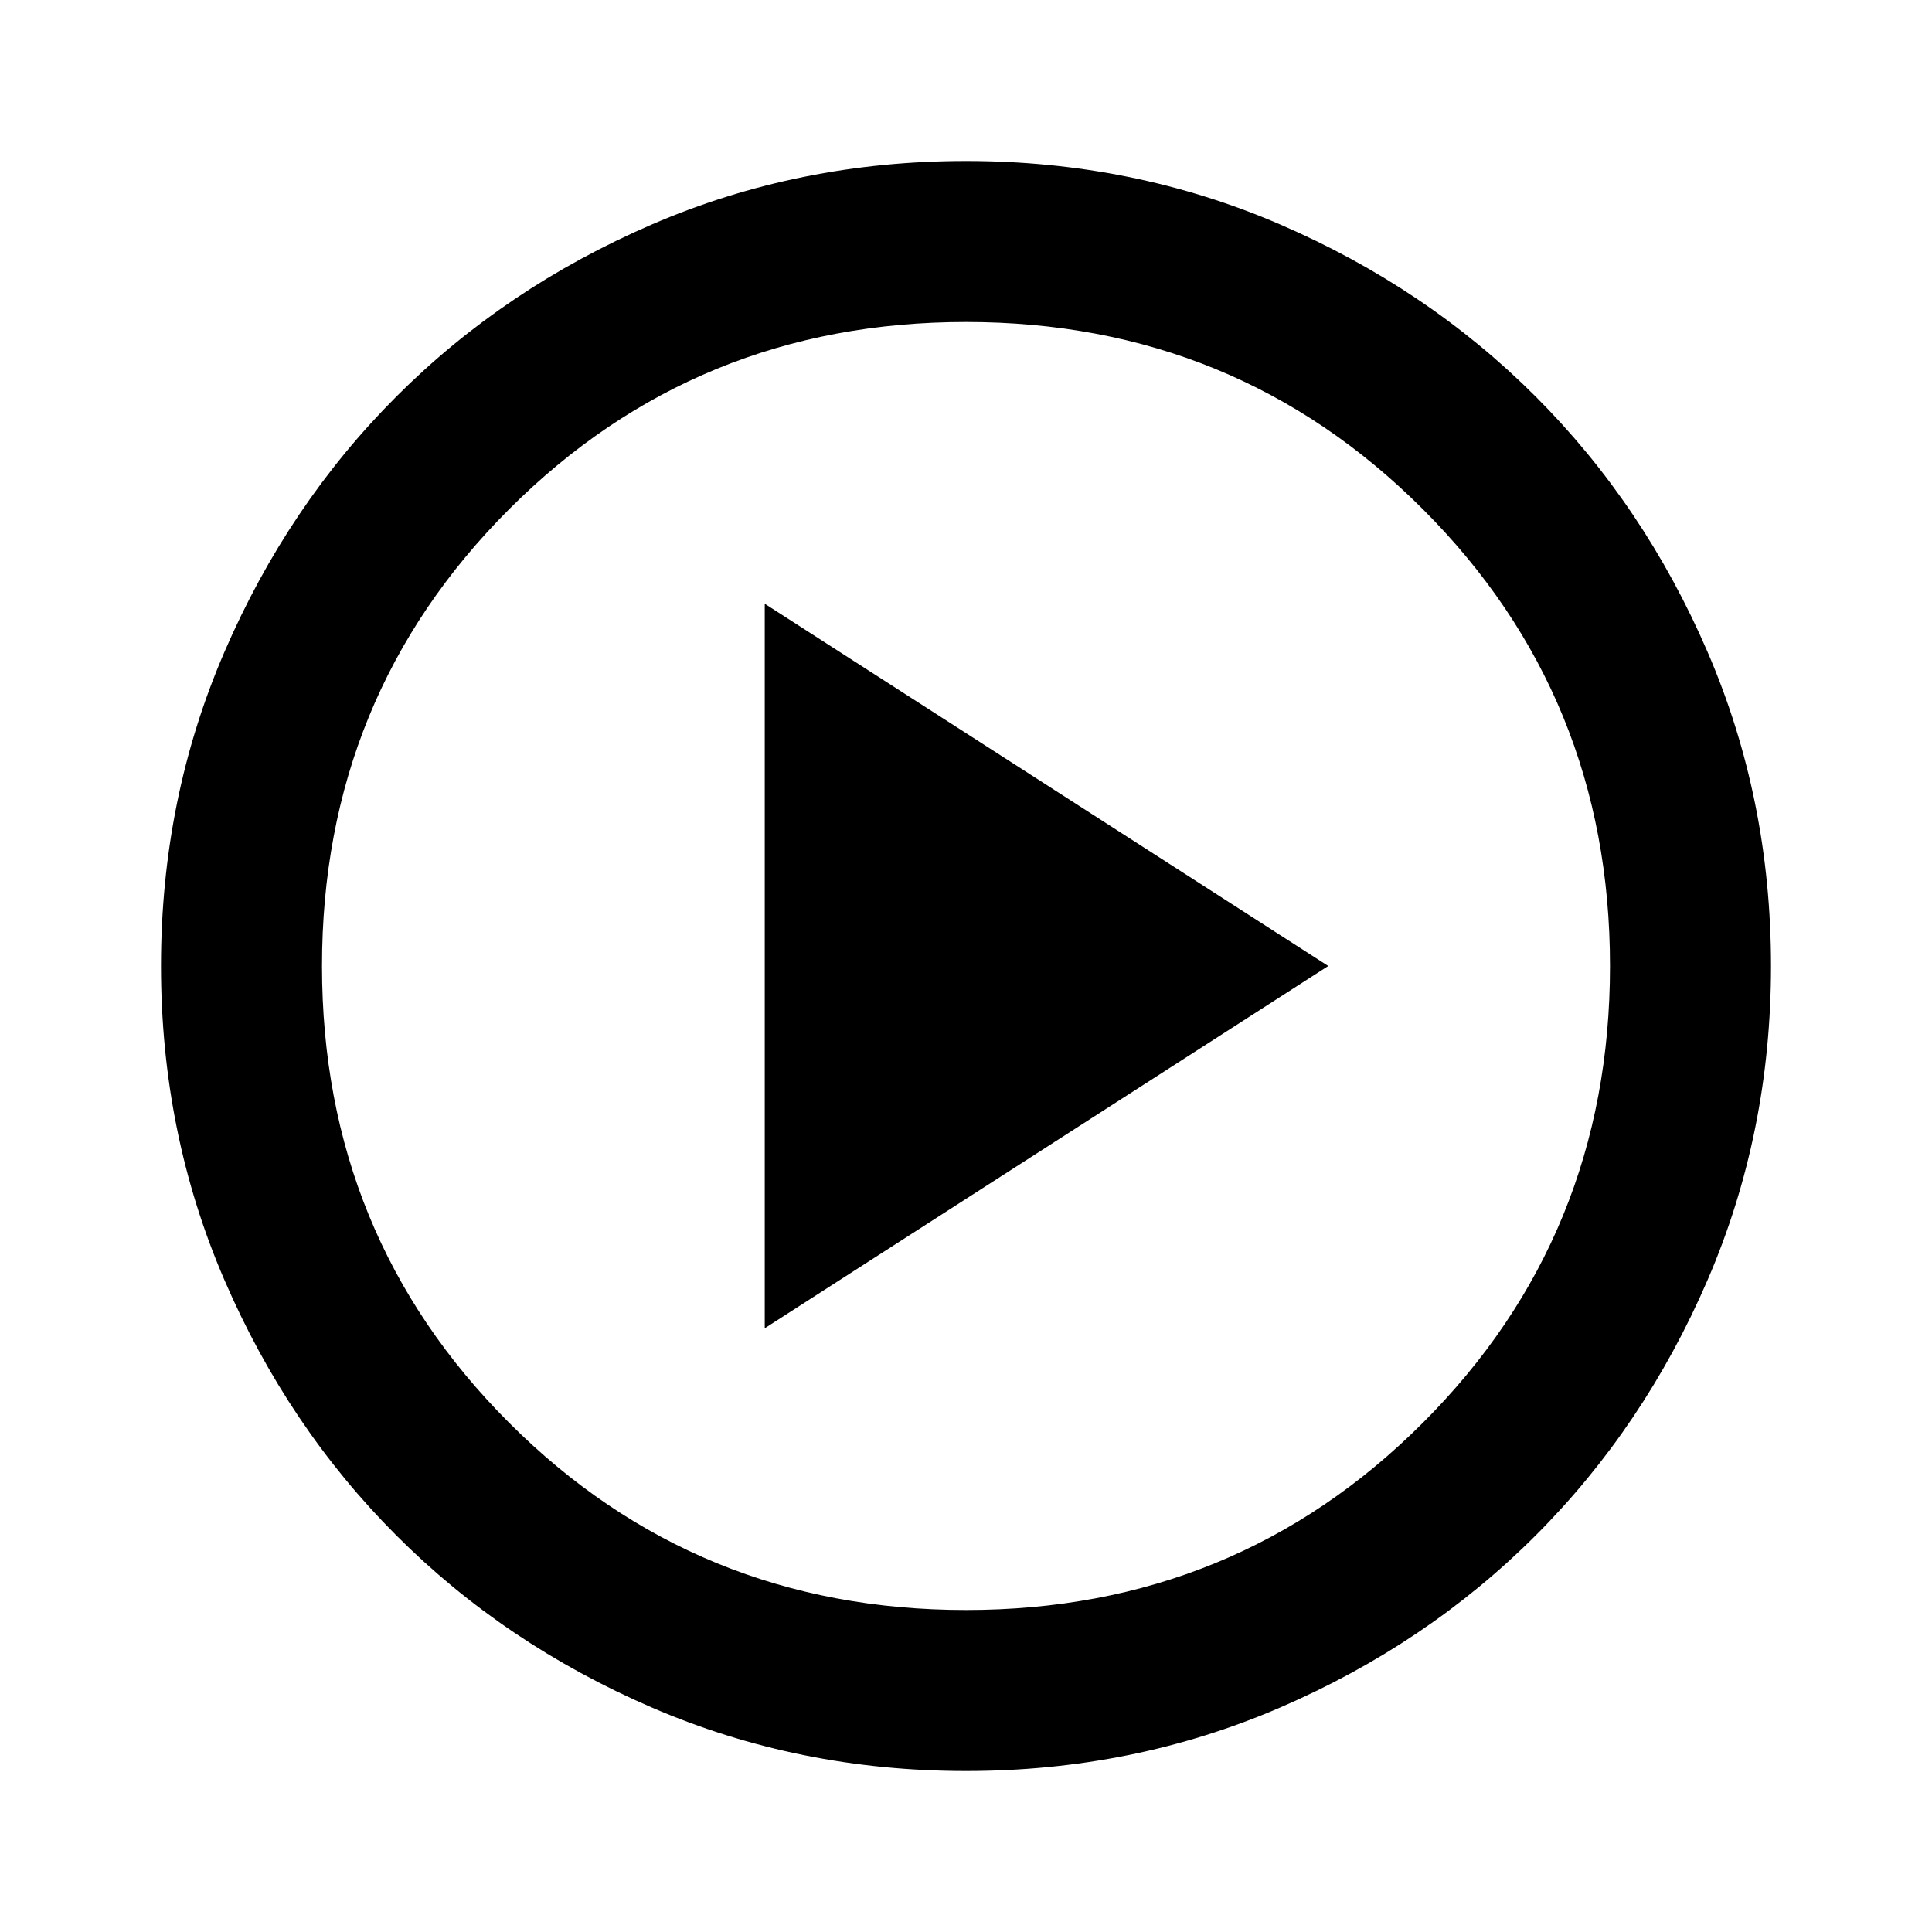 <svg xmlns="http://www.w3.org/2000/svg" width="24" height="24" viewBox="0 -960 960 960"><path d="m380-300 280-180-280-180zM480-80q-83 0-156-31.5T197-197t-85.5-127T80-480t31.5-156T197-763t127-85.5T480-880t156 31.5T763-763t85.5 127T880-480t-31.5 156T763-197t-127 85.5T480-80m0-80q134 0 227-93t93-227-93-227-227-93-227 93-93 227 93 227 227 93m0-320"/></svg>